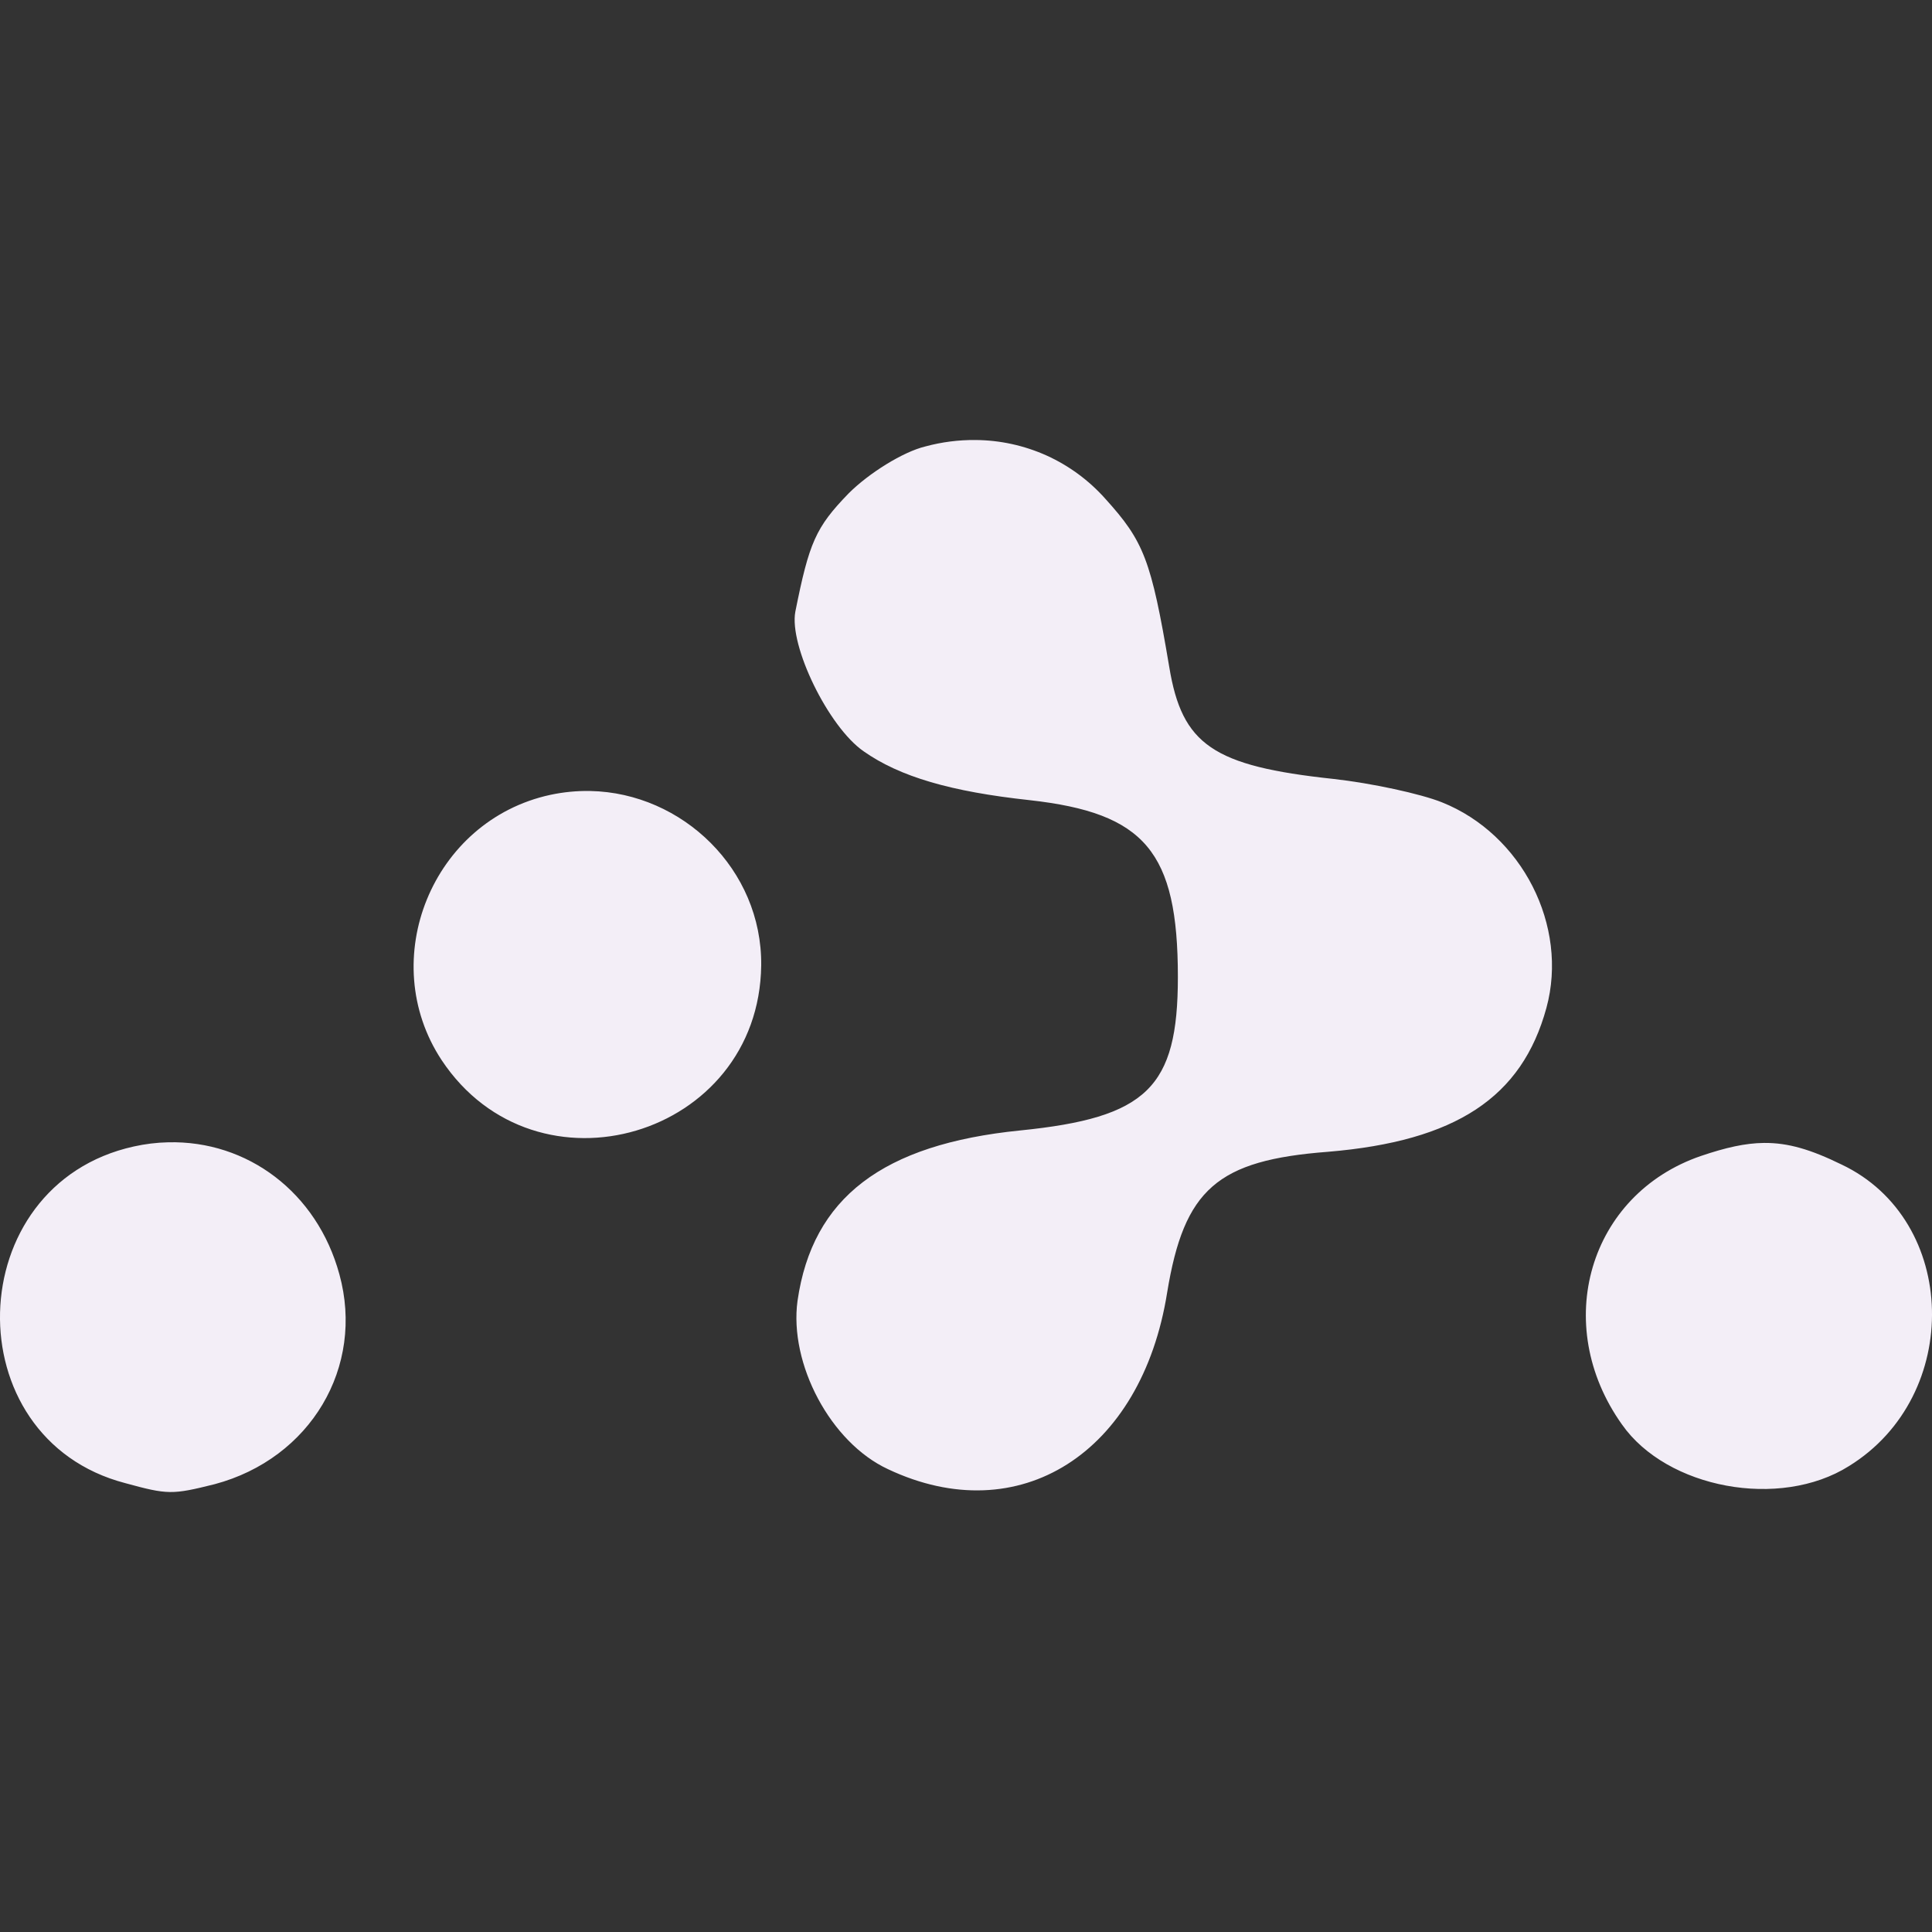 <svg width="24" height="24" viewBox="0 0 24 24" fill="none" xmlns="http://www.w3.org/2000/svg">
<rect x="0" y="0" width="24" height="24" fill="#333333" stroke="none"/>
<g clip-path="url(#clip0_347_664)">
<path d="M12.118 5.466C11.908 5.464 11.698 5.491 11.495 5.546C11.217 5.613 10.793 5.878 10.542 6.129C10.132 6.552 10.052 6.738 9.88 7.598C9.8 8.021 10.29 9.028 10.727 9.332C11.177 9.649 11.812 9.834 12.792 9.94C14.221 10.1 14.632 10.576 14.632 12.137C14.632 13.514 14.247 13.884 12.672 14.043C10.965 14.215 10.092 14.877 9.907 16.16C9.801 16.941 10.317 17.92 11.032 18.251C12.659 19.019 14.182 18.053 14.499 16.055C14.71 14.771 15.121 14.413 16.497 14.308C18.085 14.175 18.906 13.633 19.21 12.521C19.488 11.501 18.906 10.364 17.913 9.967C17.649 9.861 17.04 9.729 16.563 9.676C15.068 9.516 14.684 9.252 14.525 8.286C14.3 6.949 14.208 6.724 13.731 6.196C13.528 5.968 13.28 5.785 13.002 5.659C12.724 5.534 12.423 5.468 12.118 5.466ZM7.333 9.826C7.166 9.823 6.999 9.839 6.836 9.874C5.367 10.192 4.666 11.925 5.486 13.169C6.664 14.943 9.43 14.122 9.456 11.992C9.468 10.799 8.476 9.849 7.333 9.826ZM2.089 14.19C1.945 14.193 1.802 14.211 1.662 14.242C-0.496 14.718 -0.575 17.868 1.556 18.424C2.086 18.569 2.138 18.569 2.667 18.437C3.858 18.119 4.533 16.981 4.216 15.83C3.938 14.81 3.072 14.166 2.089 14.19ZM21.913 14.198C21.68 14.2 21.436 14.256 21.129 14.36C19.739 14.837 19.263 16.452 20.149 17.696C20.706 18.49 22.109 18.754 22.969 18.212C24.385 17.338 24.332 15.155 22.876 14.466C22.496 14.28 22.213 14.195 21.913 14.198Z" fill="#F3EEF7"/>
</g>
<defs>
<clipPath id="clip0_347_664">
<rect width="24" height="24" fill="white"/>
</clipPath>
</defs>
</svg>
